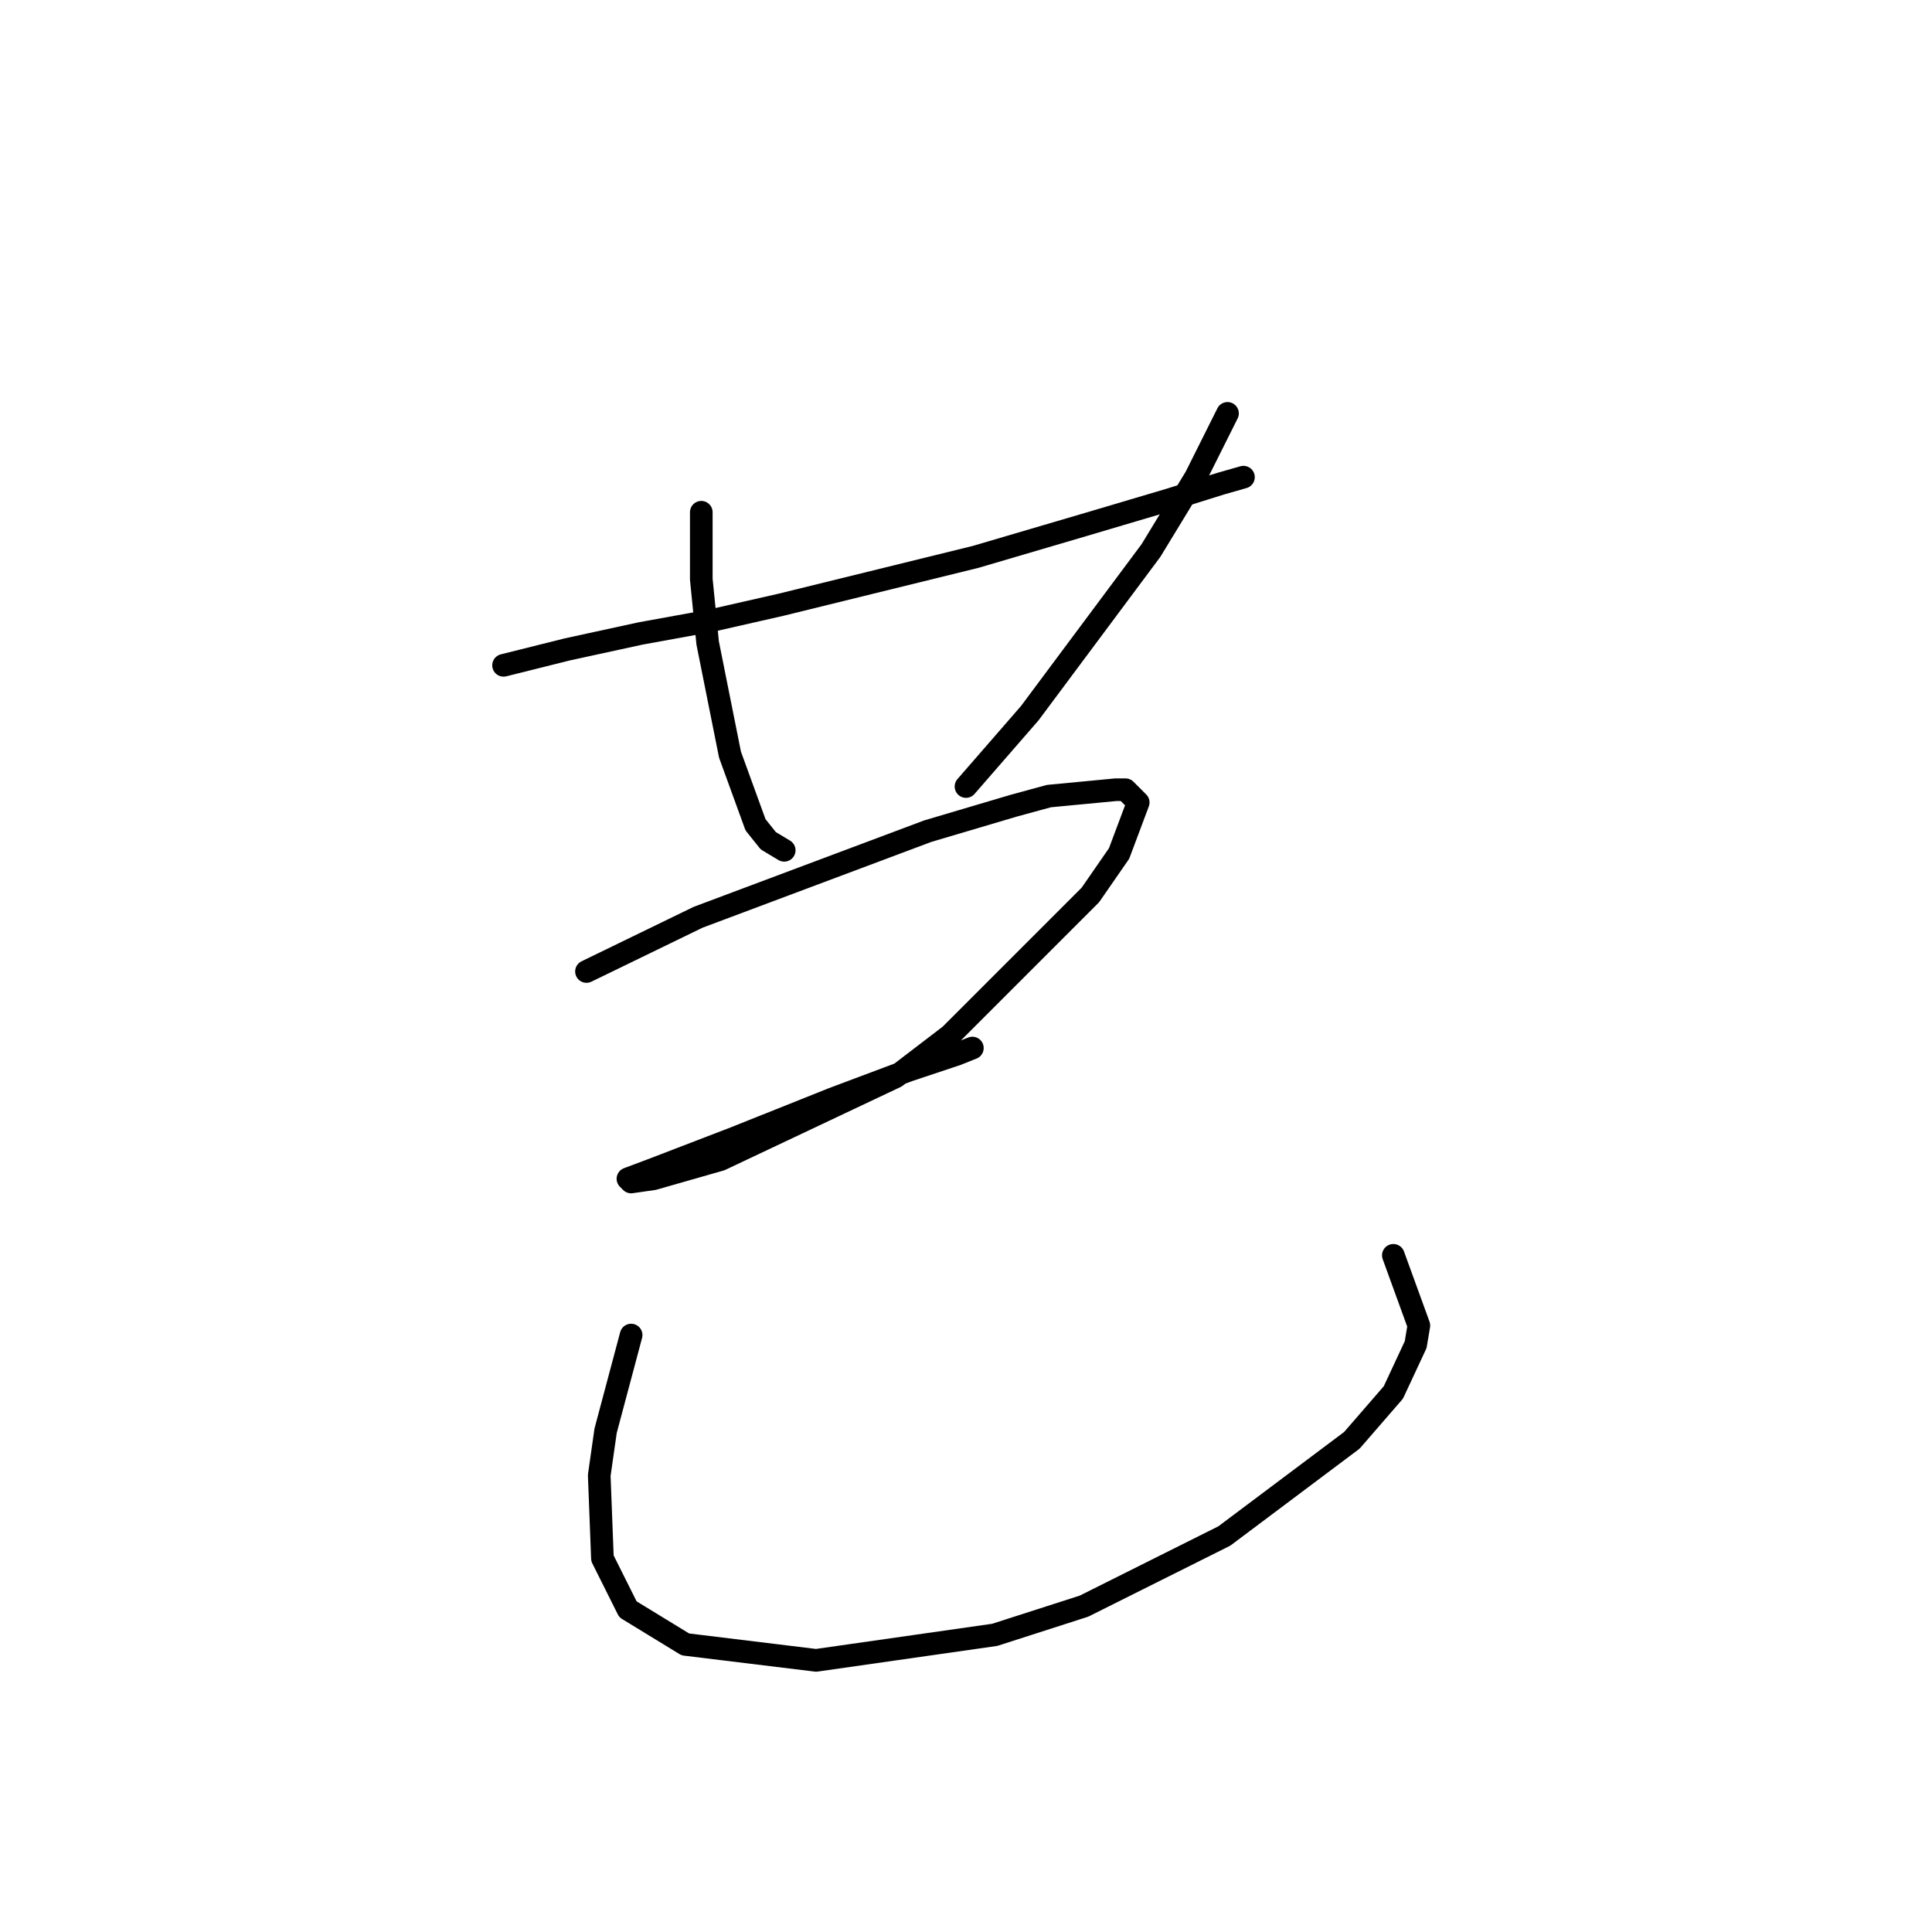 <?xml version="1.0" standalone="no"?>
    <svg width="256" height="256" xmlns="http://www.w3.org/2000/svg" version="1.1">
    <polyline stroke="black" stroke-width="3" stroke-linecap="round" fill="transparent" stroke-linejoin="round" points="66.724 88.16 75.176 86.047 84.896 83.934 94.192 82.244 103.489 80.131 129.267 73.792 143.635 69.566 155.045 66.185 161.806 64.072 164.764 63.227 164.764 63.227 " />
        <polyline stroke="black" stroke-width="3" stroke-linecap="round" fill="transparent" stroke-linejoin="round" points="92.925 67.876 92.925 76.75 93.77 85.202 96.728 99.992 100.109 109.289 101.799 111.402 103.912 112.67 103.912 112.67 " />
        <polyline stroke="black" stroke-width="3" stroke-linecap="round" fill="transparent" stroke-linejoin="round" points="162.651 54.776 158.425 63.227 152.509 72.947 136.451 94.499 127.999 104.218 127.999 104.218 " />
        <polyline stroke="black" stroke-width="3" stroke-linecap="round" fill="transparent" stroke-linejoin="round" points="77.712 128.728 92.502 121.544 122.928 110.134 134.338 106.754 138.987 105.486 147.861 104.641 149.129 104.641 150.819 106.331 148.283 113.092 144.48 118.586 125.886 137.18 118.702 142.673 95.46 153.661 86.586 156.196 83.628 156.619 83.205 156.196 86.586 154.928 97.573 150.702 110.251 145.631 120.393 141.828 126.732 139.715 128.844 138.87 128.844 138.87 " />
        <polyline stroke="black" stroke-width="3" stroke-linecap="round" fill="transparent" stroke-linejoin="round" points="83.628 176.903 80.247 189.58 79.402 195.496 79.825 206.484 83.205 213.245 90.812 217.893 108.138 220.006 131.803 216.626 143.635 212.822 162.229 203.526 179.132 190.848 184.626 184.509 187.584 178.17 188.006 175.635 184.626 166.338 184.626 166.338 " />
        </svg>